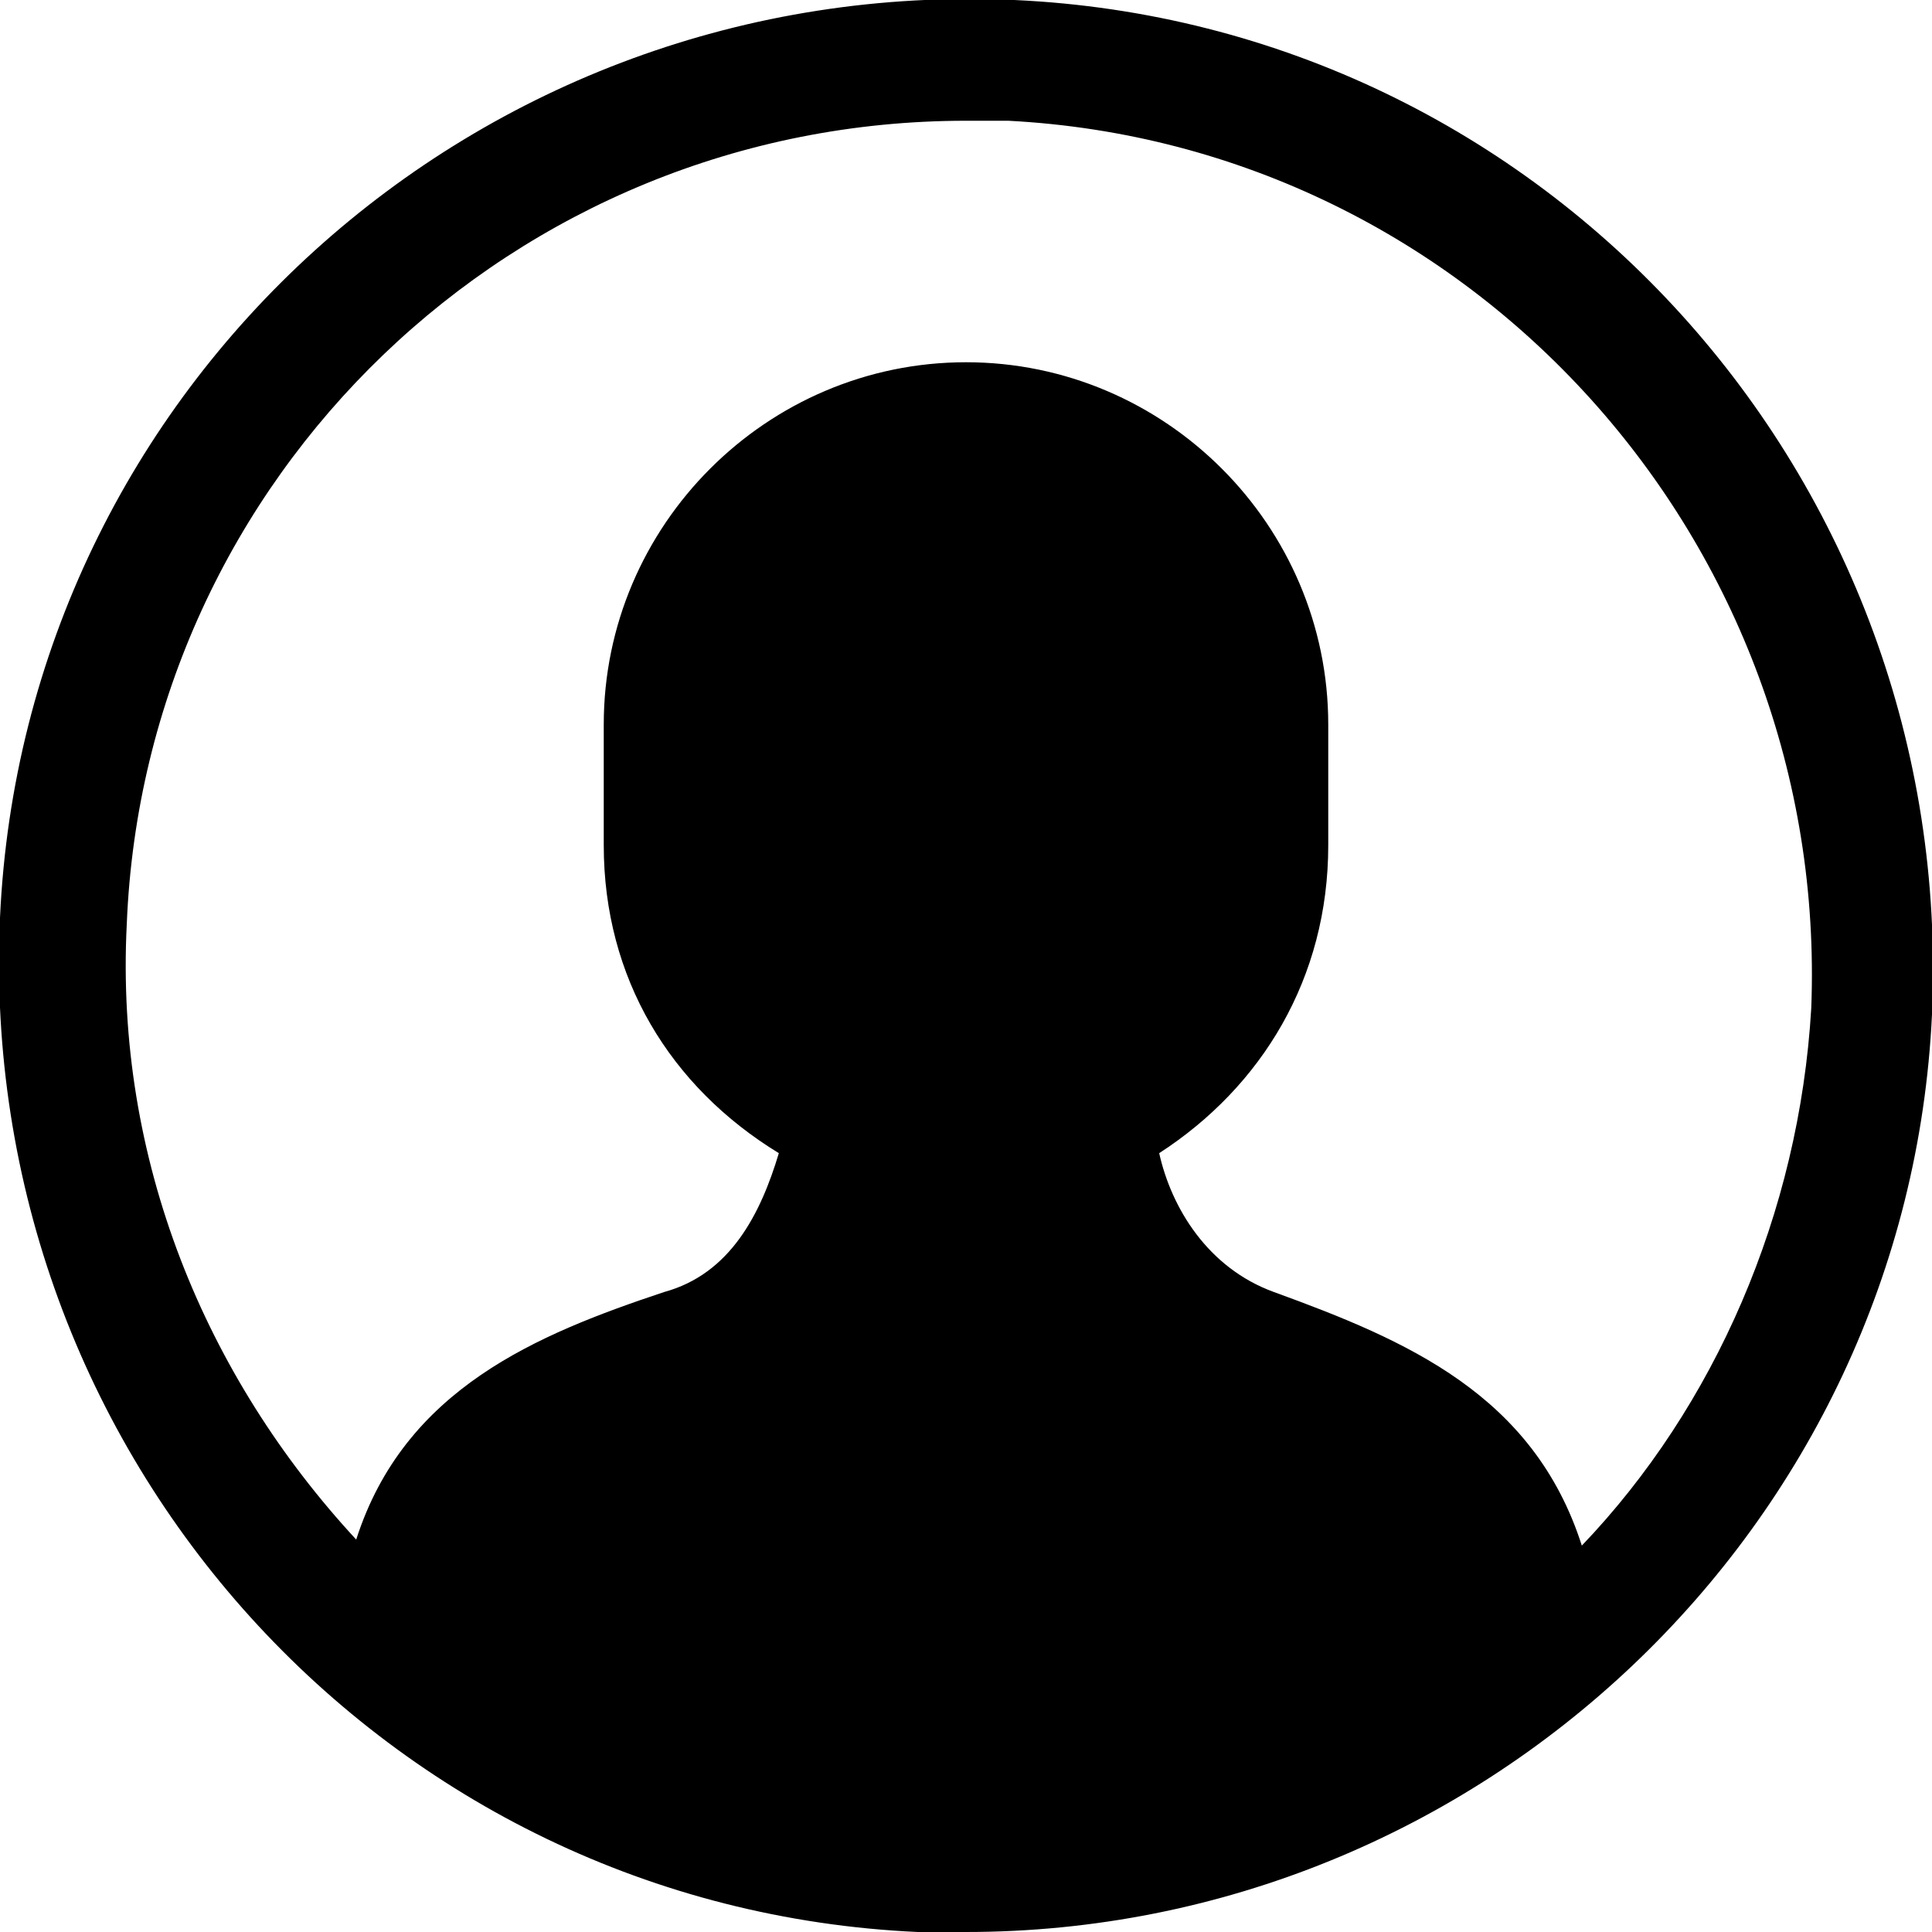 <svg xmlns="http://www.w3.org/2000/svg" class="nc-icon glyph" viewBox="0 0 32 32">
  <path d="M16.8 0C7.9-.4.4 6.4 0 15.2-.4 24.1 6.4 31.6 15.2 32h.8c8.5 0 15.6-6.7 16-15.2C32.4 7.9 25.6.4 16.8 0zm9.4 25.6c-.8-2.5-2.9-3.4-5.1-4.2-1.1-.4-1.7-1.4-1.9-2.3C20.9 18 22 16.2 22 14v-2c0-3.3-2.7-6-6-6s-6 2.7-6 6v2c0 2.2 1.1 4 2.9 5.1-.3 1-.8 2-1.9 2.3-2.1.7-4.3 1.6-5.1 4.1-2.5-2.7-4-6.3-3.8-10.2C2.4 7.9 8.5 2 16 2h.7c7.7.4 13.6 7 13.3 14.7-.2 3.4-1.6 6.6-3.8 8.9z"/>
</svg>

